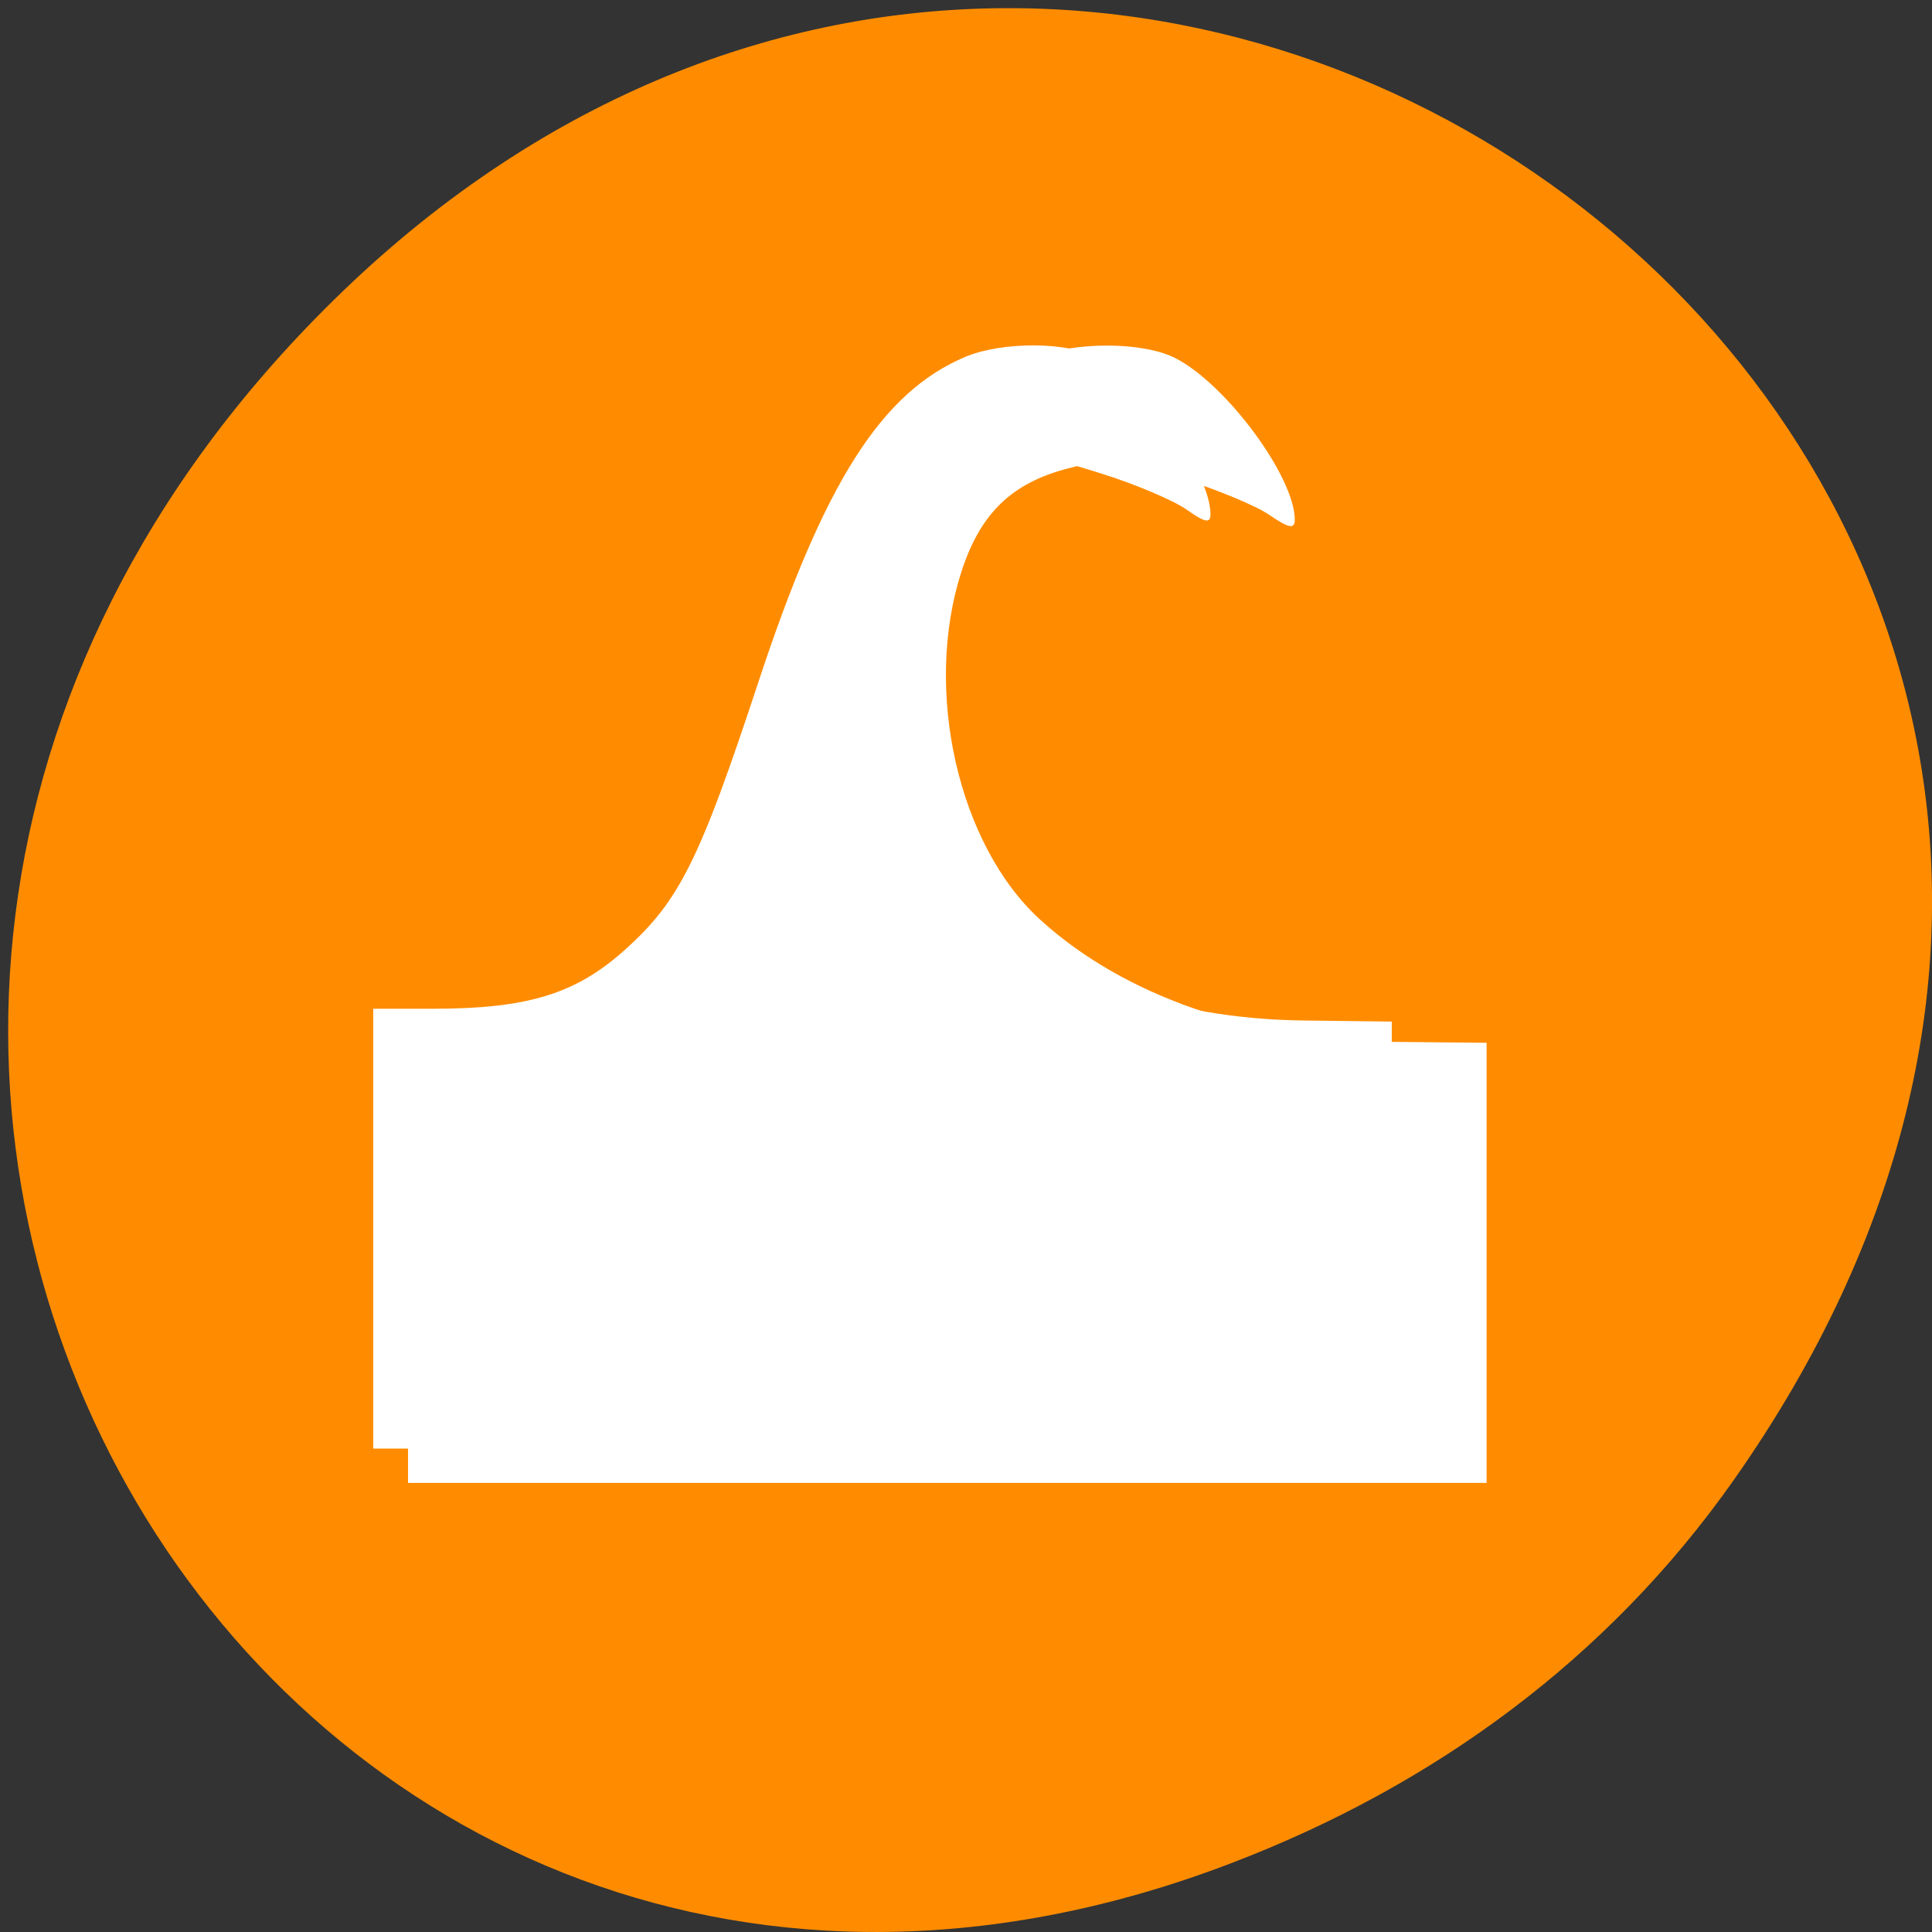 <svg xmlns="http://www.w3.org/2000/svg" viewBox="0 0 48 48"><rect x="0" y="0" width="48" height="48" fill="#333333" stroke="none"/><path d="m 43.078 36.766 c 17.184 -24.445 -14.555 -49.215 -34.801 -29.297 c -19.078 18.766 -1.391 47.926 22.344 38.809 c 4.953 -1.898 9.301 -5.023 12.457 -9.512" style="fill:#ff8c00"/><g style="fill:#fff"><path d="m 9.273 30.523 v -5.461 h 1.484 c 2.352 0 3.547 -0.367 4.77 -1.465 c 1.352 -1.211 1.855 -2.227 3.309 -6.633 c 1.641 -4.984 3.07 -7.227 5.156 -8.102 c 0.918 -0.379 2.516 -0.375 3.266 0.016 c 1.195 0.617 2.816 2.863 2.816 3.902 c 0 0.23 -0.137 0.203 -0.59 -0.117 c -0.324 -0.23 -1.293 -0.641 -2.148 -0.906 c -1.398 -0.441 -1.66 -0.465 -2.574 -0.219 c -1.324 0.352 -2.062 1.086 -2.504 2.488 c -0.898 2.852 -0.078 6.582 1.848 8.383 c 1.965 1.844 4.953 2.906 8.273 2.945 l 2.199 0.027 v 10.609 h -25.305"/><path d="m 10.133 31.215 v -5.633 h 1.574 c 2.484 0 3.758 -0.379 5.051 -1.508 c 1.43 -1.25 1.965 -2.297 3.504 -6.84 c 1.738 -5.141 3.25 -7.457 5.465 -8.355 c 0.973 -0.395 2.656 -0.391 3.461 0.012 c 1.266 0.637 2.98 2.953 2.98 4.023 c 0 0.238 -0.148 0.211 -0.625 -0.117 c -0.344 -0.238 -1.367 -0.66 -2.277 -0.938 c -1.484 -0.453 -1.758 -0.473 -2.727 -0.223 c -1.402 0.363 -2.184 1.117 -2.652 2.566 c -0.953 2.941 -0.082 6.793 1.957 8.648 c 2.082 1.898 5.25 2.996 8.766 3.035 l 2.324 0.023 v 10.934 h -26.797 v -5.633"/></g></svg>